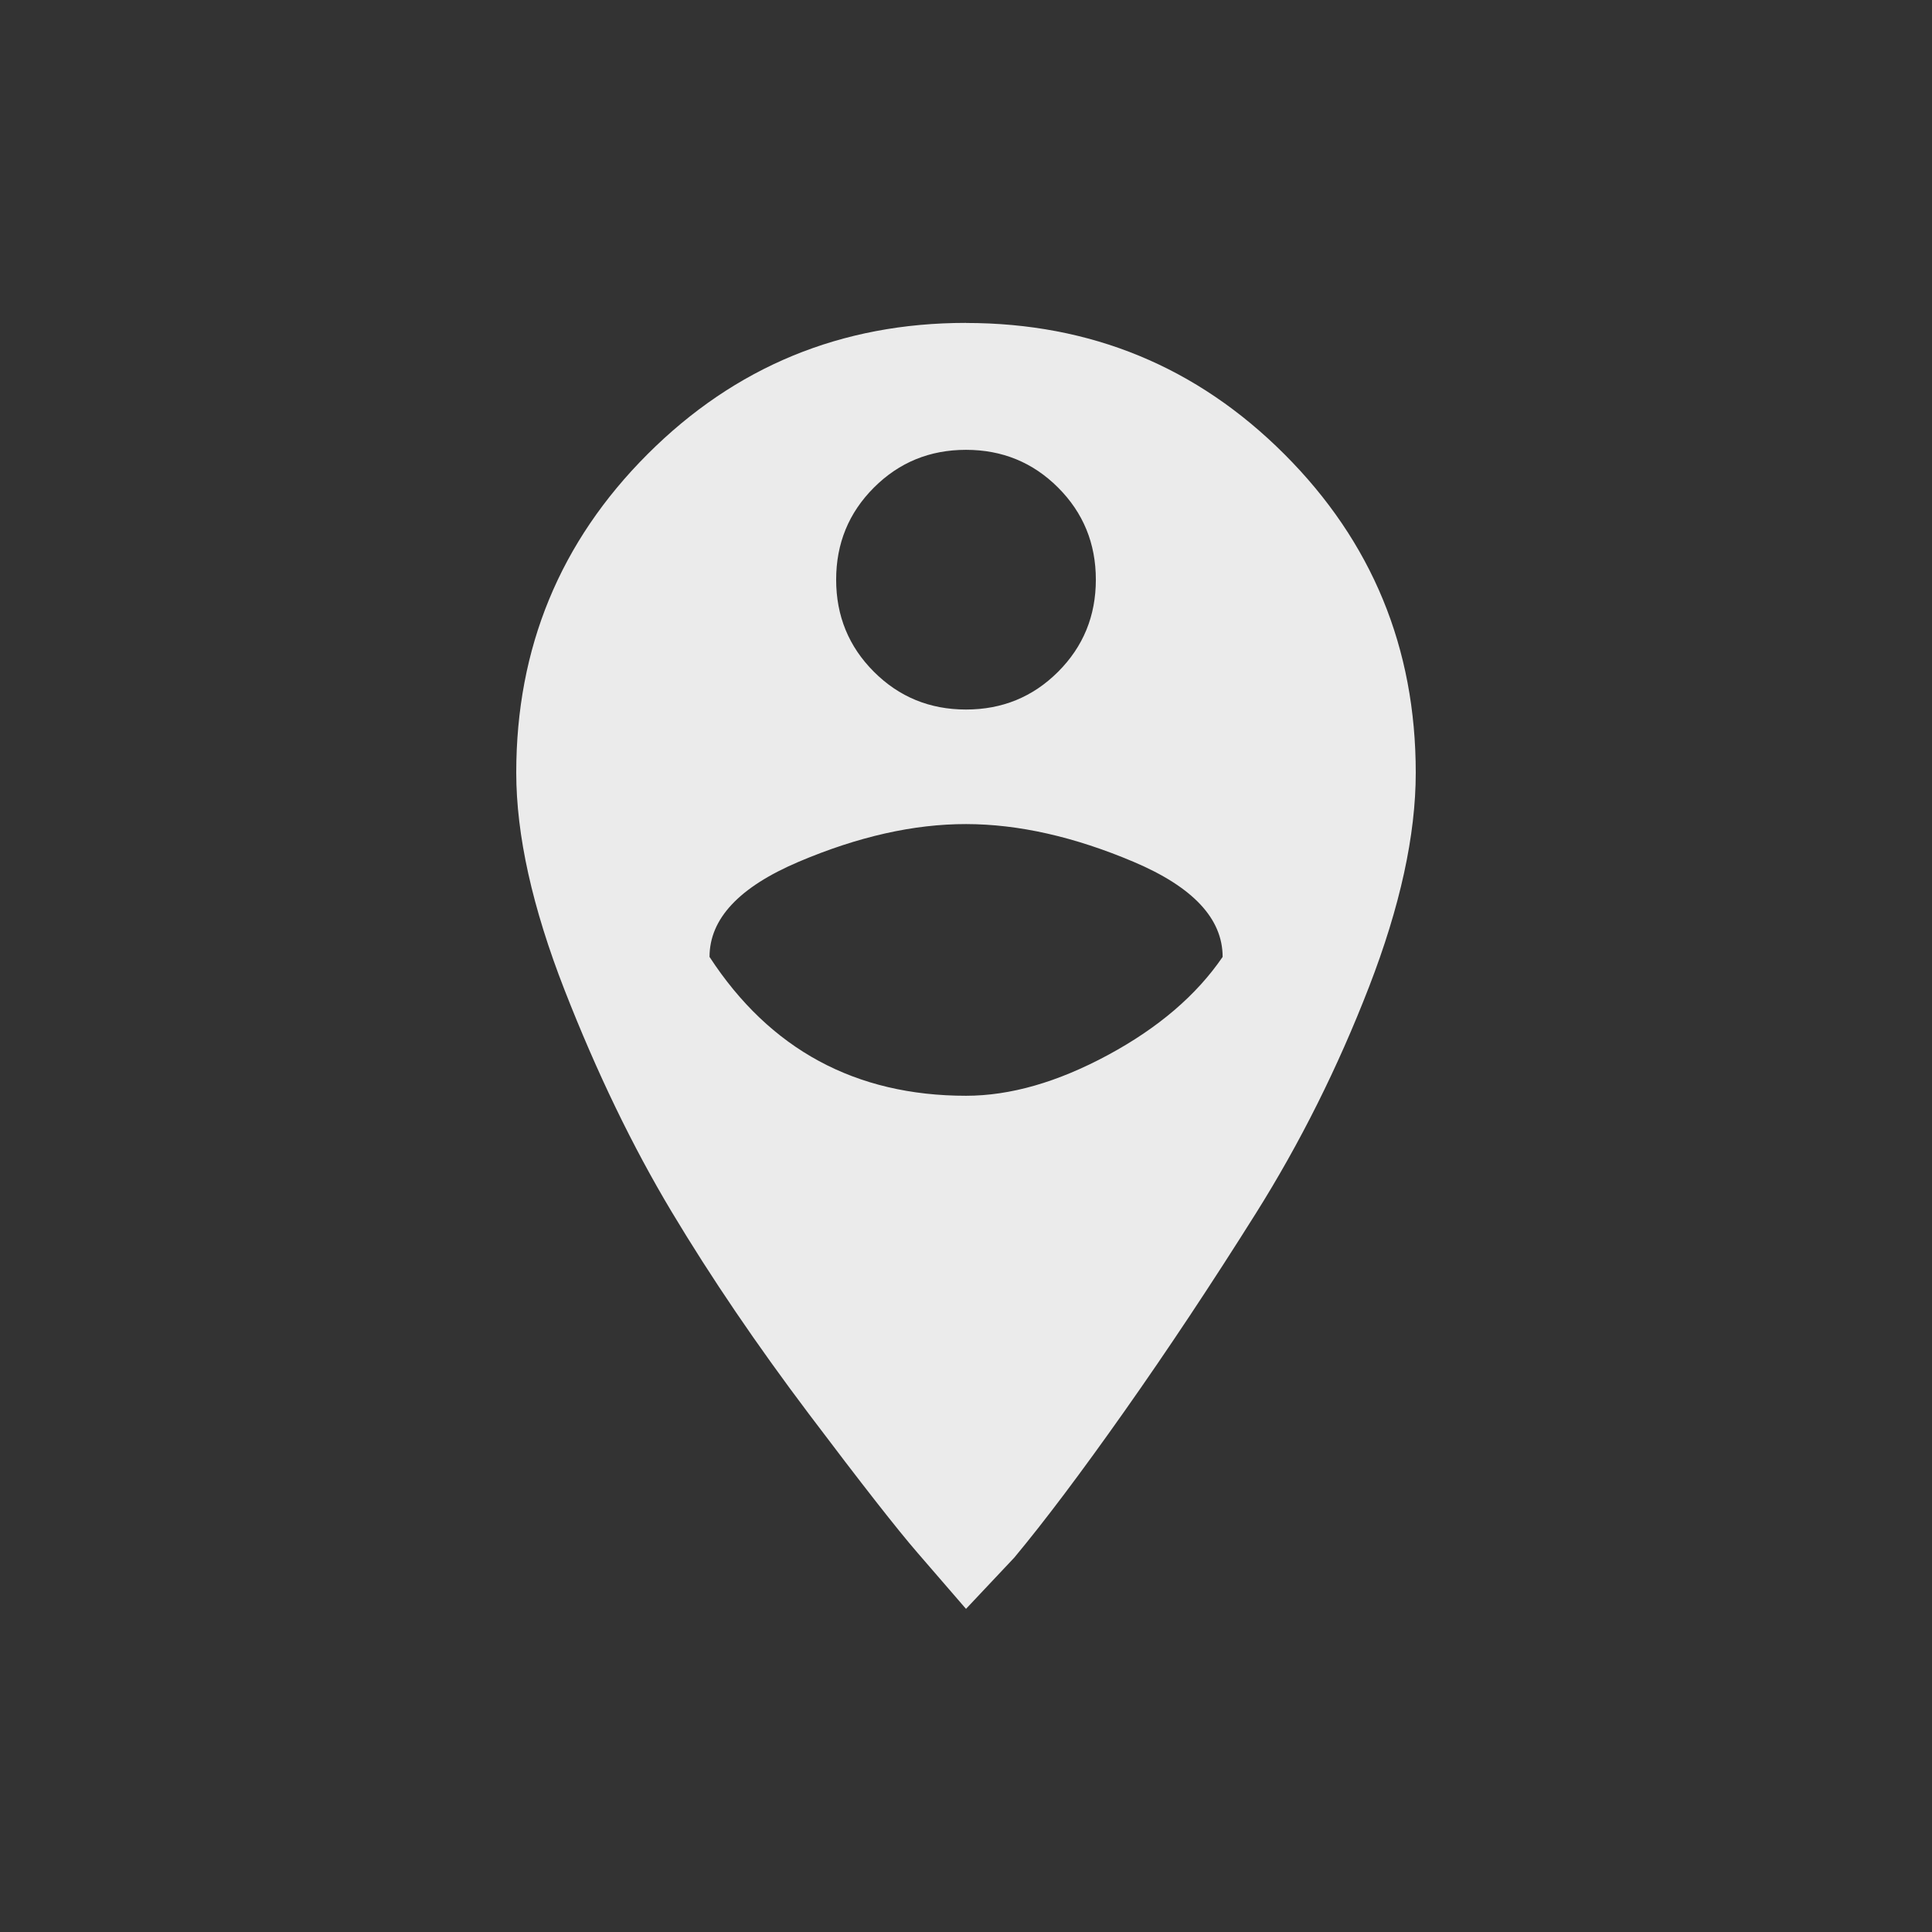 <!-- Generated by IcoMoon.io -->
<svg version="1.1" xmlns="http://www.w3.org/2000/svg" width="24" height="24" viewBox="0 0 24 24">
<rect x="0" y="0" width="24" height="24" fill="#333333" stroke="none"/>
<title>person_pin_circle</title>
<path fill="#ebebeb" d="M12 13.612q0.825 0 1.763-0.506t1.425-1.219q0-0.713-1.106-1.181t-2.081-0.469-2.081 0.469-1.106 1.181q1.125 1.725 3.188 1.725zM12 5.588q-0.675 0-1.144 0.469t-0.469 1.144 0.469 1.144 1.144 0.469 1.144-0.469 0.469-1.144-0.469-1.144-1.144-0.469zM12 4.012q2.325 0 3.956 1.631t1.631 3.956q0 1.162-0.581 2.662t-1.406 2.813-1.631 2.456-1.369 1.819l-0.6 0.637q-0.225-0.262-0.6-0.694t-1.35-1.725-1.706-2.513-1.331-2.756-0.6-2.7q0-2.325 1.631-3.956t3.956-1.631z"></path>
</svg>
